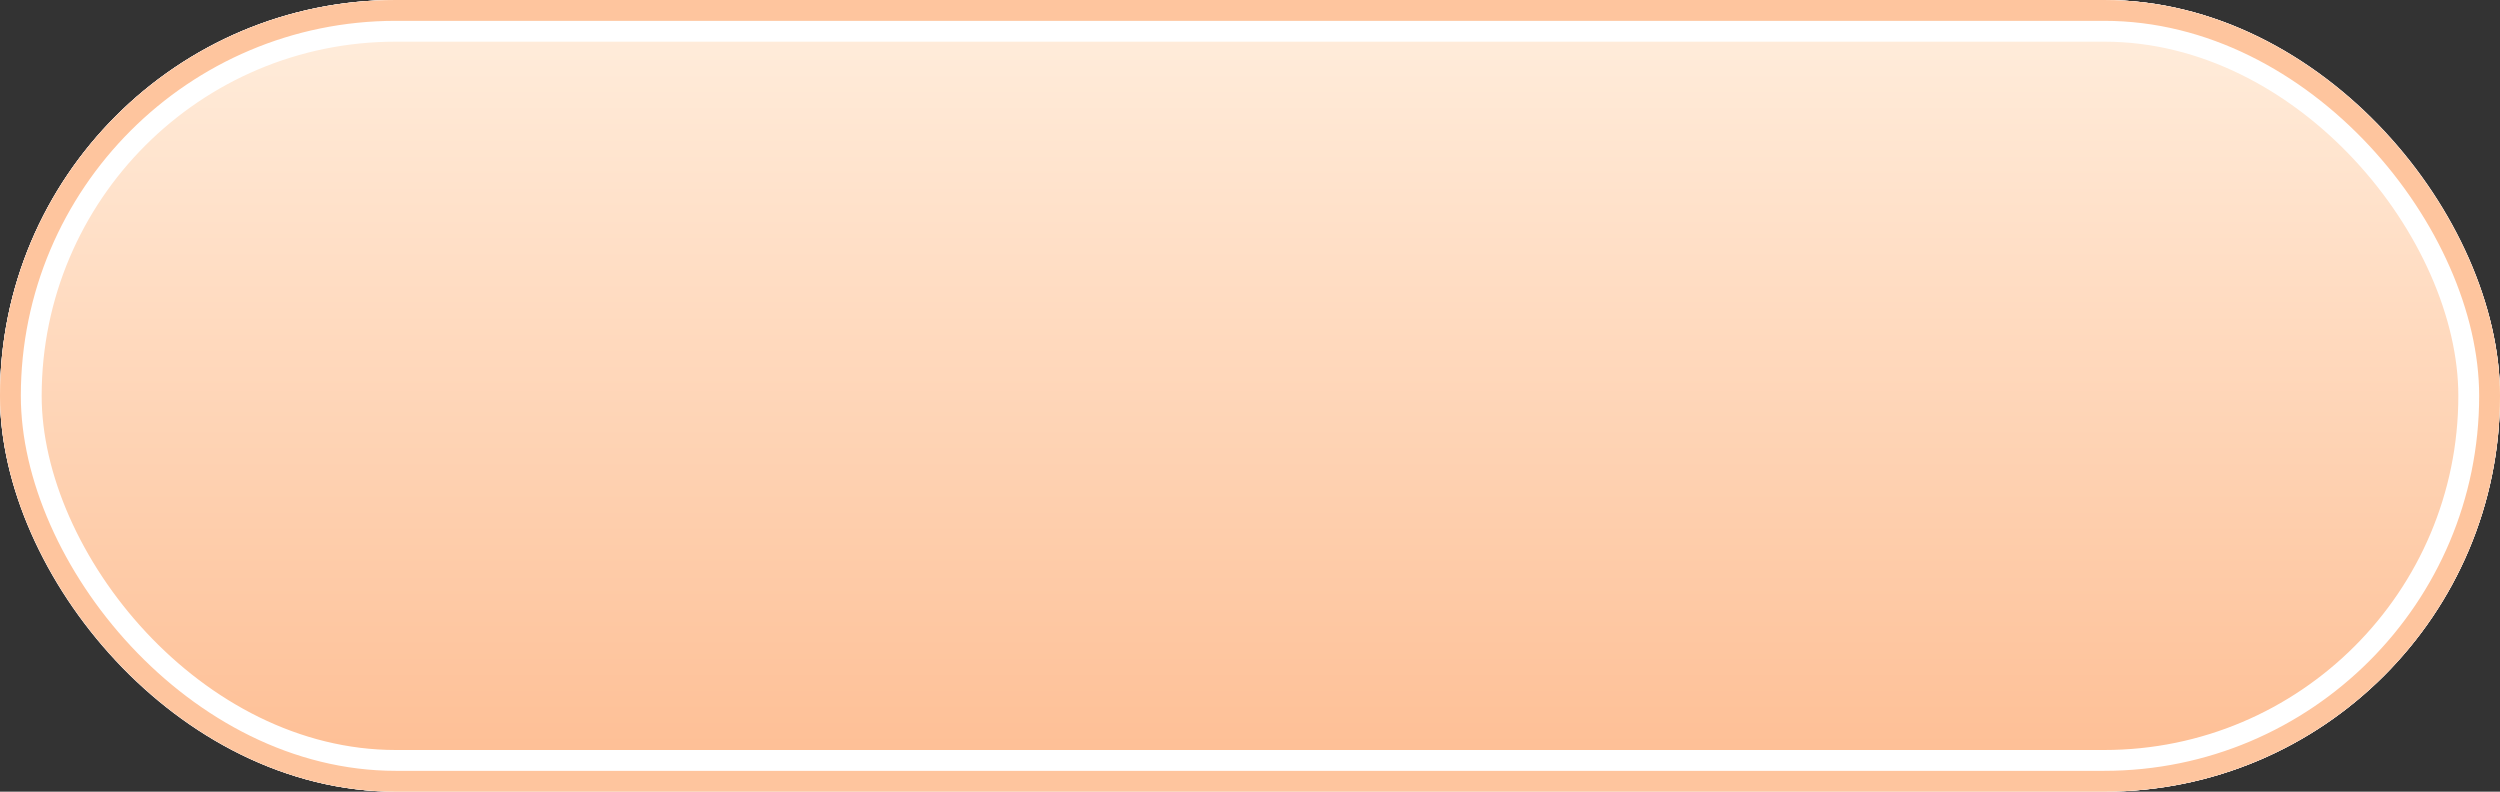 <?xml version="1.0" encoding="UTF-8"?>
<svg width="120px" height="38px" viewBox="0 0 120 38" version="1.1" xmlns="http://www.w3.org/2000/svg" xmlns:xlink="http://www.w3.org/1999/xlink">
    <rect x="0" y="0" width="120" height="38" fill="#333333" stroke="none"/>
    <title>一键抽奖</title>
    <defs>
        <linearGradient x1="45.539%" y1="100%" x2="45.539%" y2="0%" id="linearGradient-1">
            <stop stop-color="#F7F8F8" offset="0%"></stop>
            <stop stop-color="#E3E3E3" offset="30.707%"></stop>
            <stop stop-color="#FFFFFF" offset="100%"></stop>
        </linearGradient>
        <linearGradient x1="50%" y1="0%" x2="50%" y2="98.837%" id="linearGradient-2">
            <stop stop-color="#FFEDDC" offset="0%"></stop>
            <stop stop-color="#FEBF95" offset="100%"></stop>
        </linearGradient>
        <rect id="path-3" x="0" y="0" width="120" height="38" rx="19"></rect>
    </defs>
    <g id="页面-1" stroke="none" stroke-width="1" fill="none" fill-rule="evenodd">
        <g id="PC-成长任务" transform="translate(-1310, -1708)">
            <g id="编组-30" transform="translate(460, 1687)">
                <g id="一键抽奖" transform="translate(850, 21)">
                    <use fill="#F5F6FA" fill-rule="evenodd" xlink:href="#path-3"></use>
                    <use fill="url(#linearGradient-1)" fill-rule="evenodd" xlink:href="#path-3"></use>
                    <rect stroke="#FFFFFF" stroke-width="2" stroke-linejoin="square" fill="url(#linearGradient-2)" fill-rule="evenodd" x="1" y="1" width="118" height="36" rx="18"></rect>
                    <rect stroke="#FEC59E" stroke-width="1" stroke-linejoin="square" x="0.5" y="0.5" width="119" height="37" rx="18.5"></rect>
                </g>
            </g>
        </g>
    </g>
</svg>